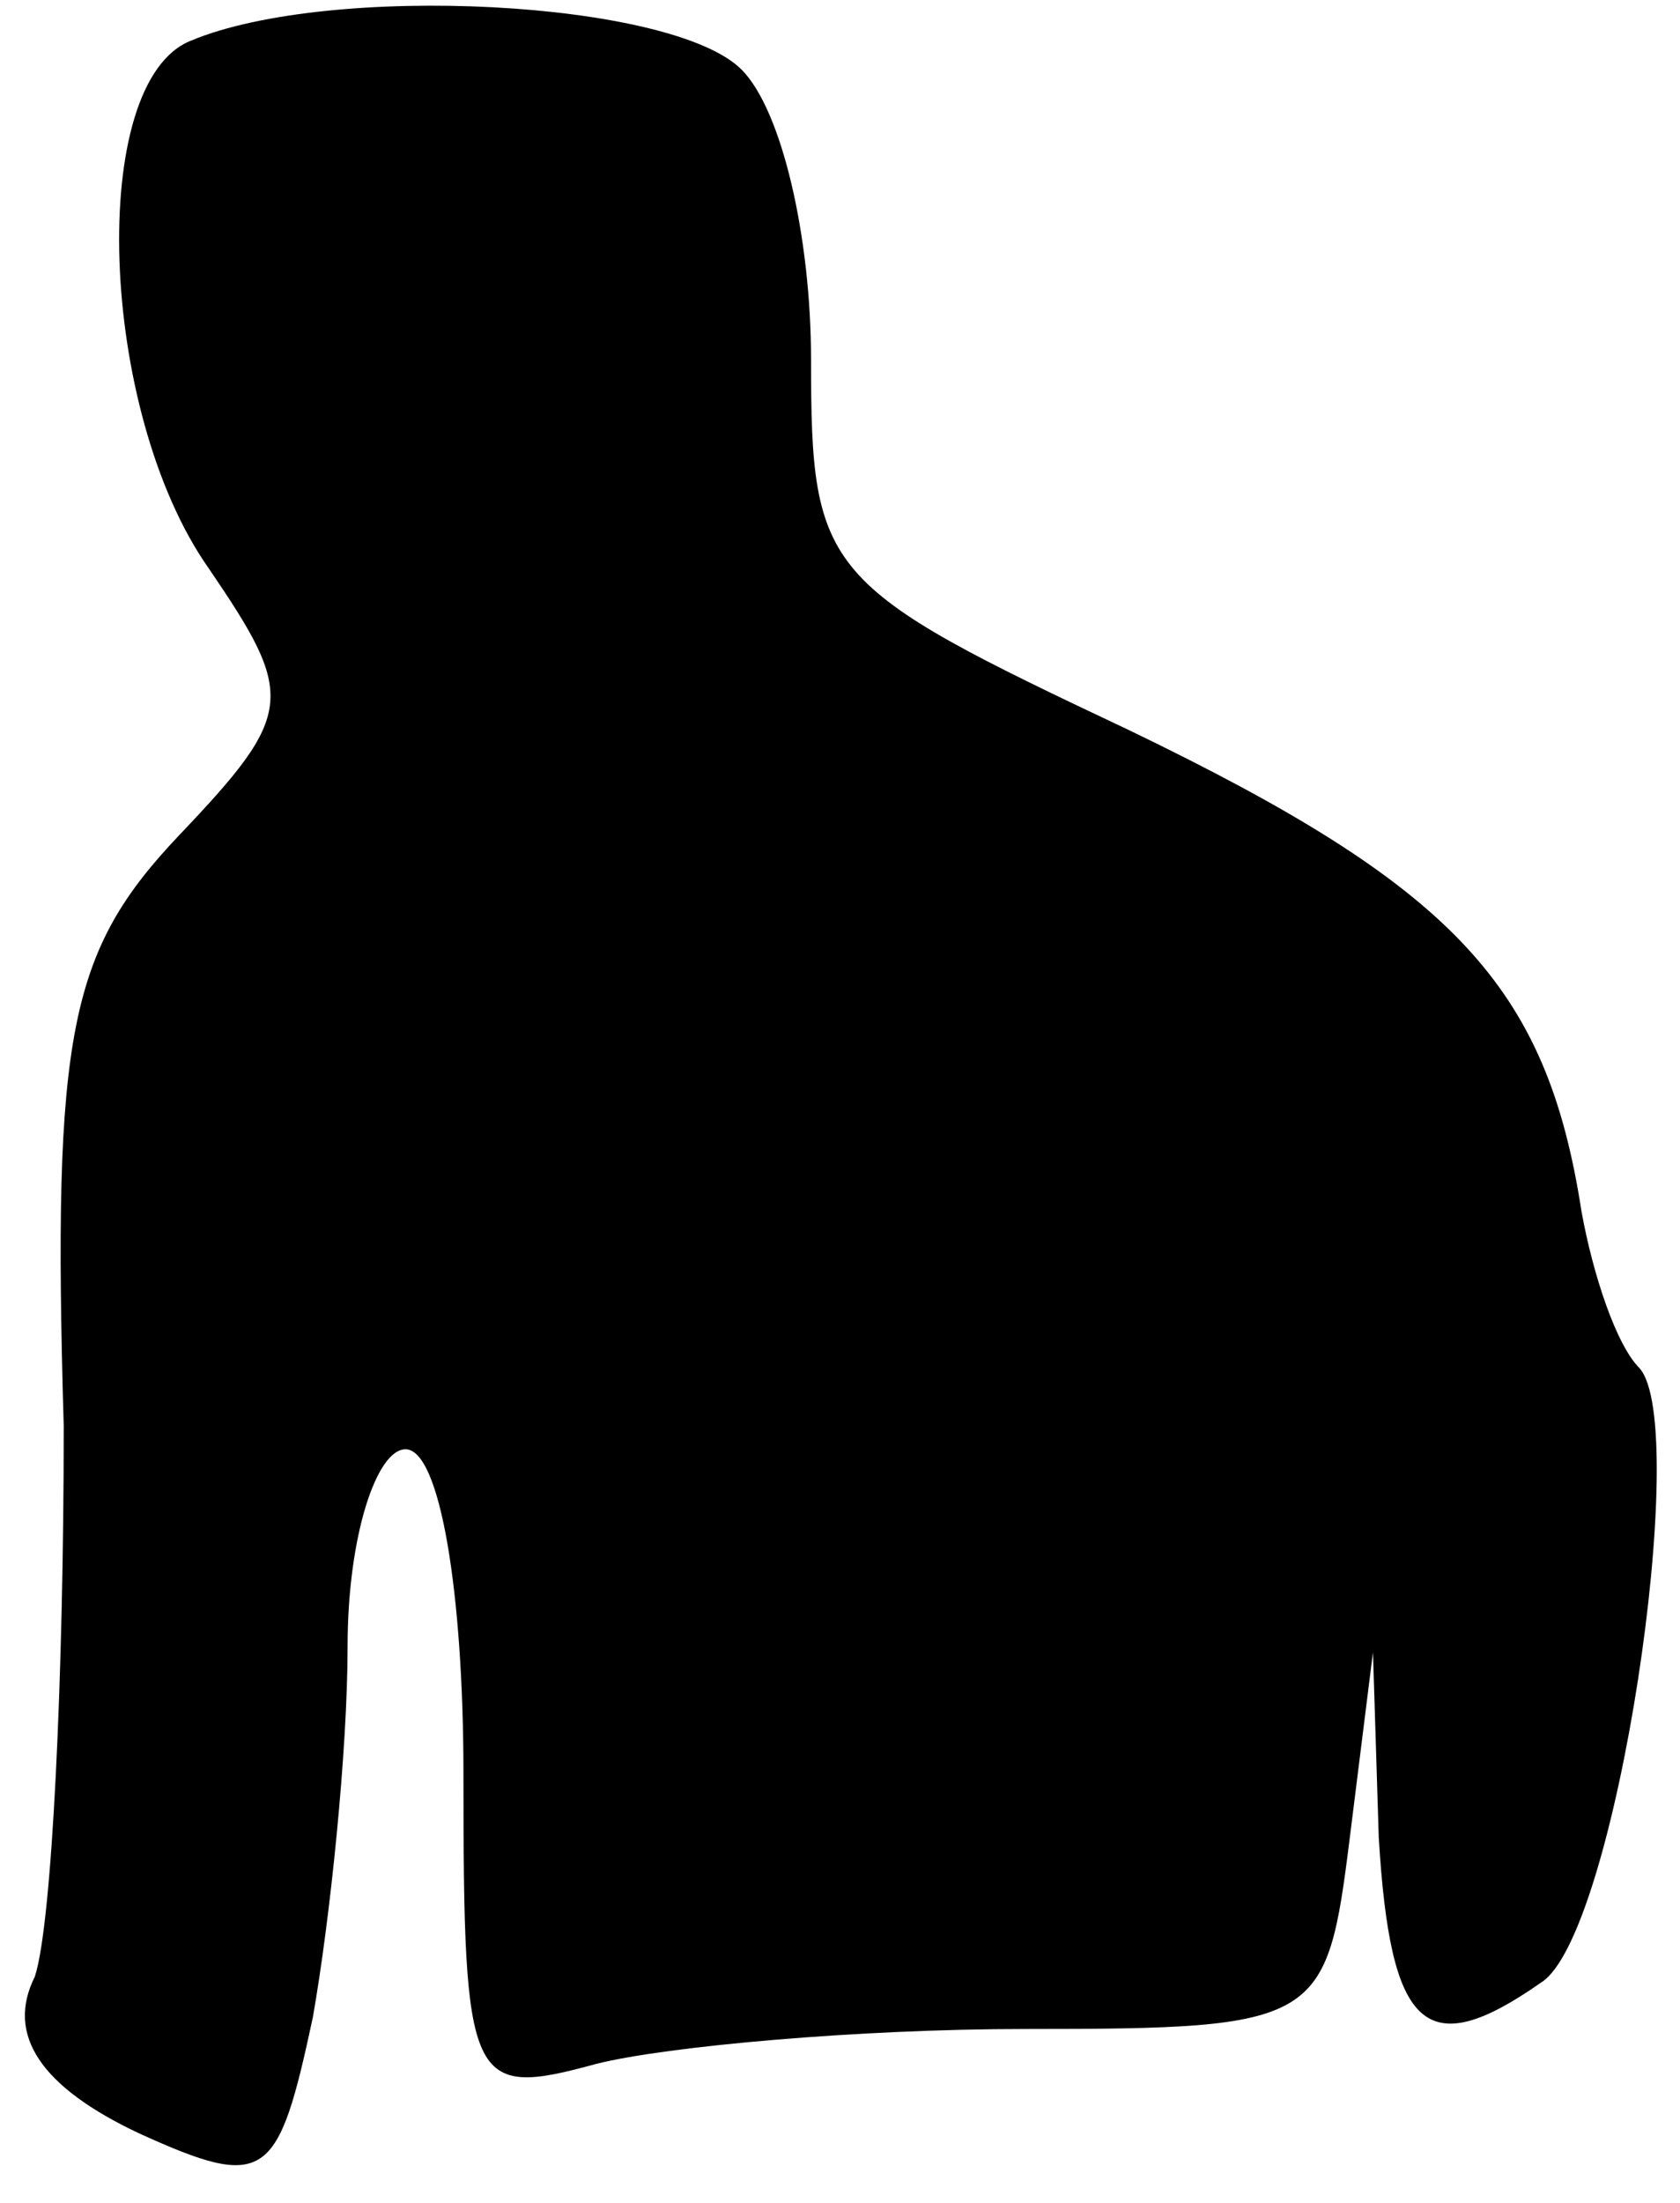 <?xml version="1.0" standalone="no"?>
<!DOCTYPE svg PUBLIC "-//W3C//DTD SVG 20010904//EN"
 "http://www.w3.org/TR/2001/REC-SVG-20010904/DTD/svg10.dtd">
<svg version="1.0" xmlns="http://www.w3.org/2000/svg"
 width="29pt" height="38pt" viewBox="0 0 29 38"
 preserveAspectRatio="xMidYMid meet">
<g transform="translate(0,38) scale(0.1,-0.1)"
fill="#000000" stroke="none">
<path fill="#000000" stroke="none" d="M33 373 c-18 -7 -16 -64 3 -91 15 -22
15 -25 -5 -46 -19 -20 -22 -34 -20 -102 0 -43 -2 -86 -5 -95 -5 -10 1 -19 18
-27 22 -10 24 -8 30 20 3 17 6 46 6 64 0 19 5 34 10 34 6 0 10 -25 10 -56 0
-54 1 -56 23 -50 12 3 45 6 74 6 51 0 52 1 56 33 l4 32 1 -32 c2 -33 8 -39 28
-25 13 8 26 96 17 106 -4 4 -8 16 -10 27 -6 39 -22 56 -78 83 -53 25 -55 27
-55 64 0 21 -5 43 -12 50 -12 12 -71 15 -95 5z"/>
</g>
</svg>
